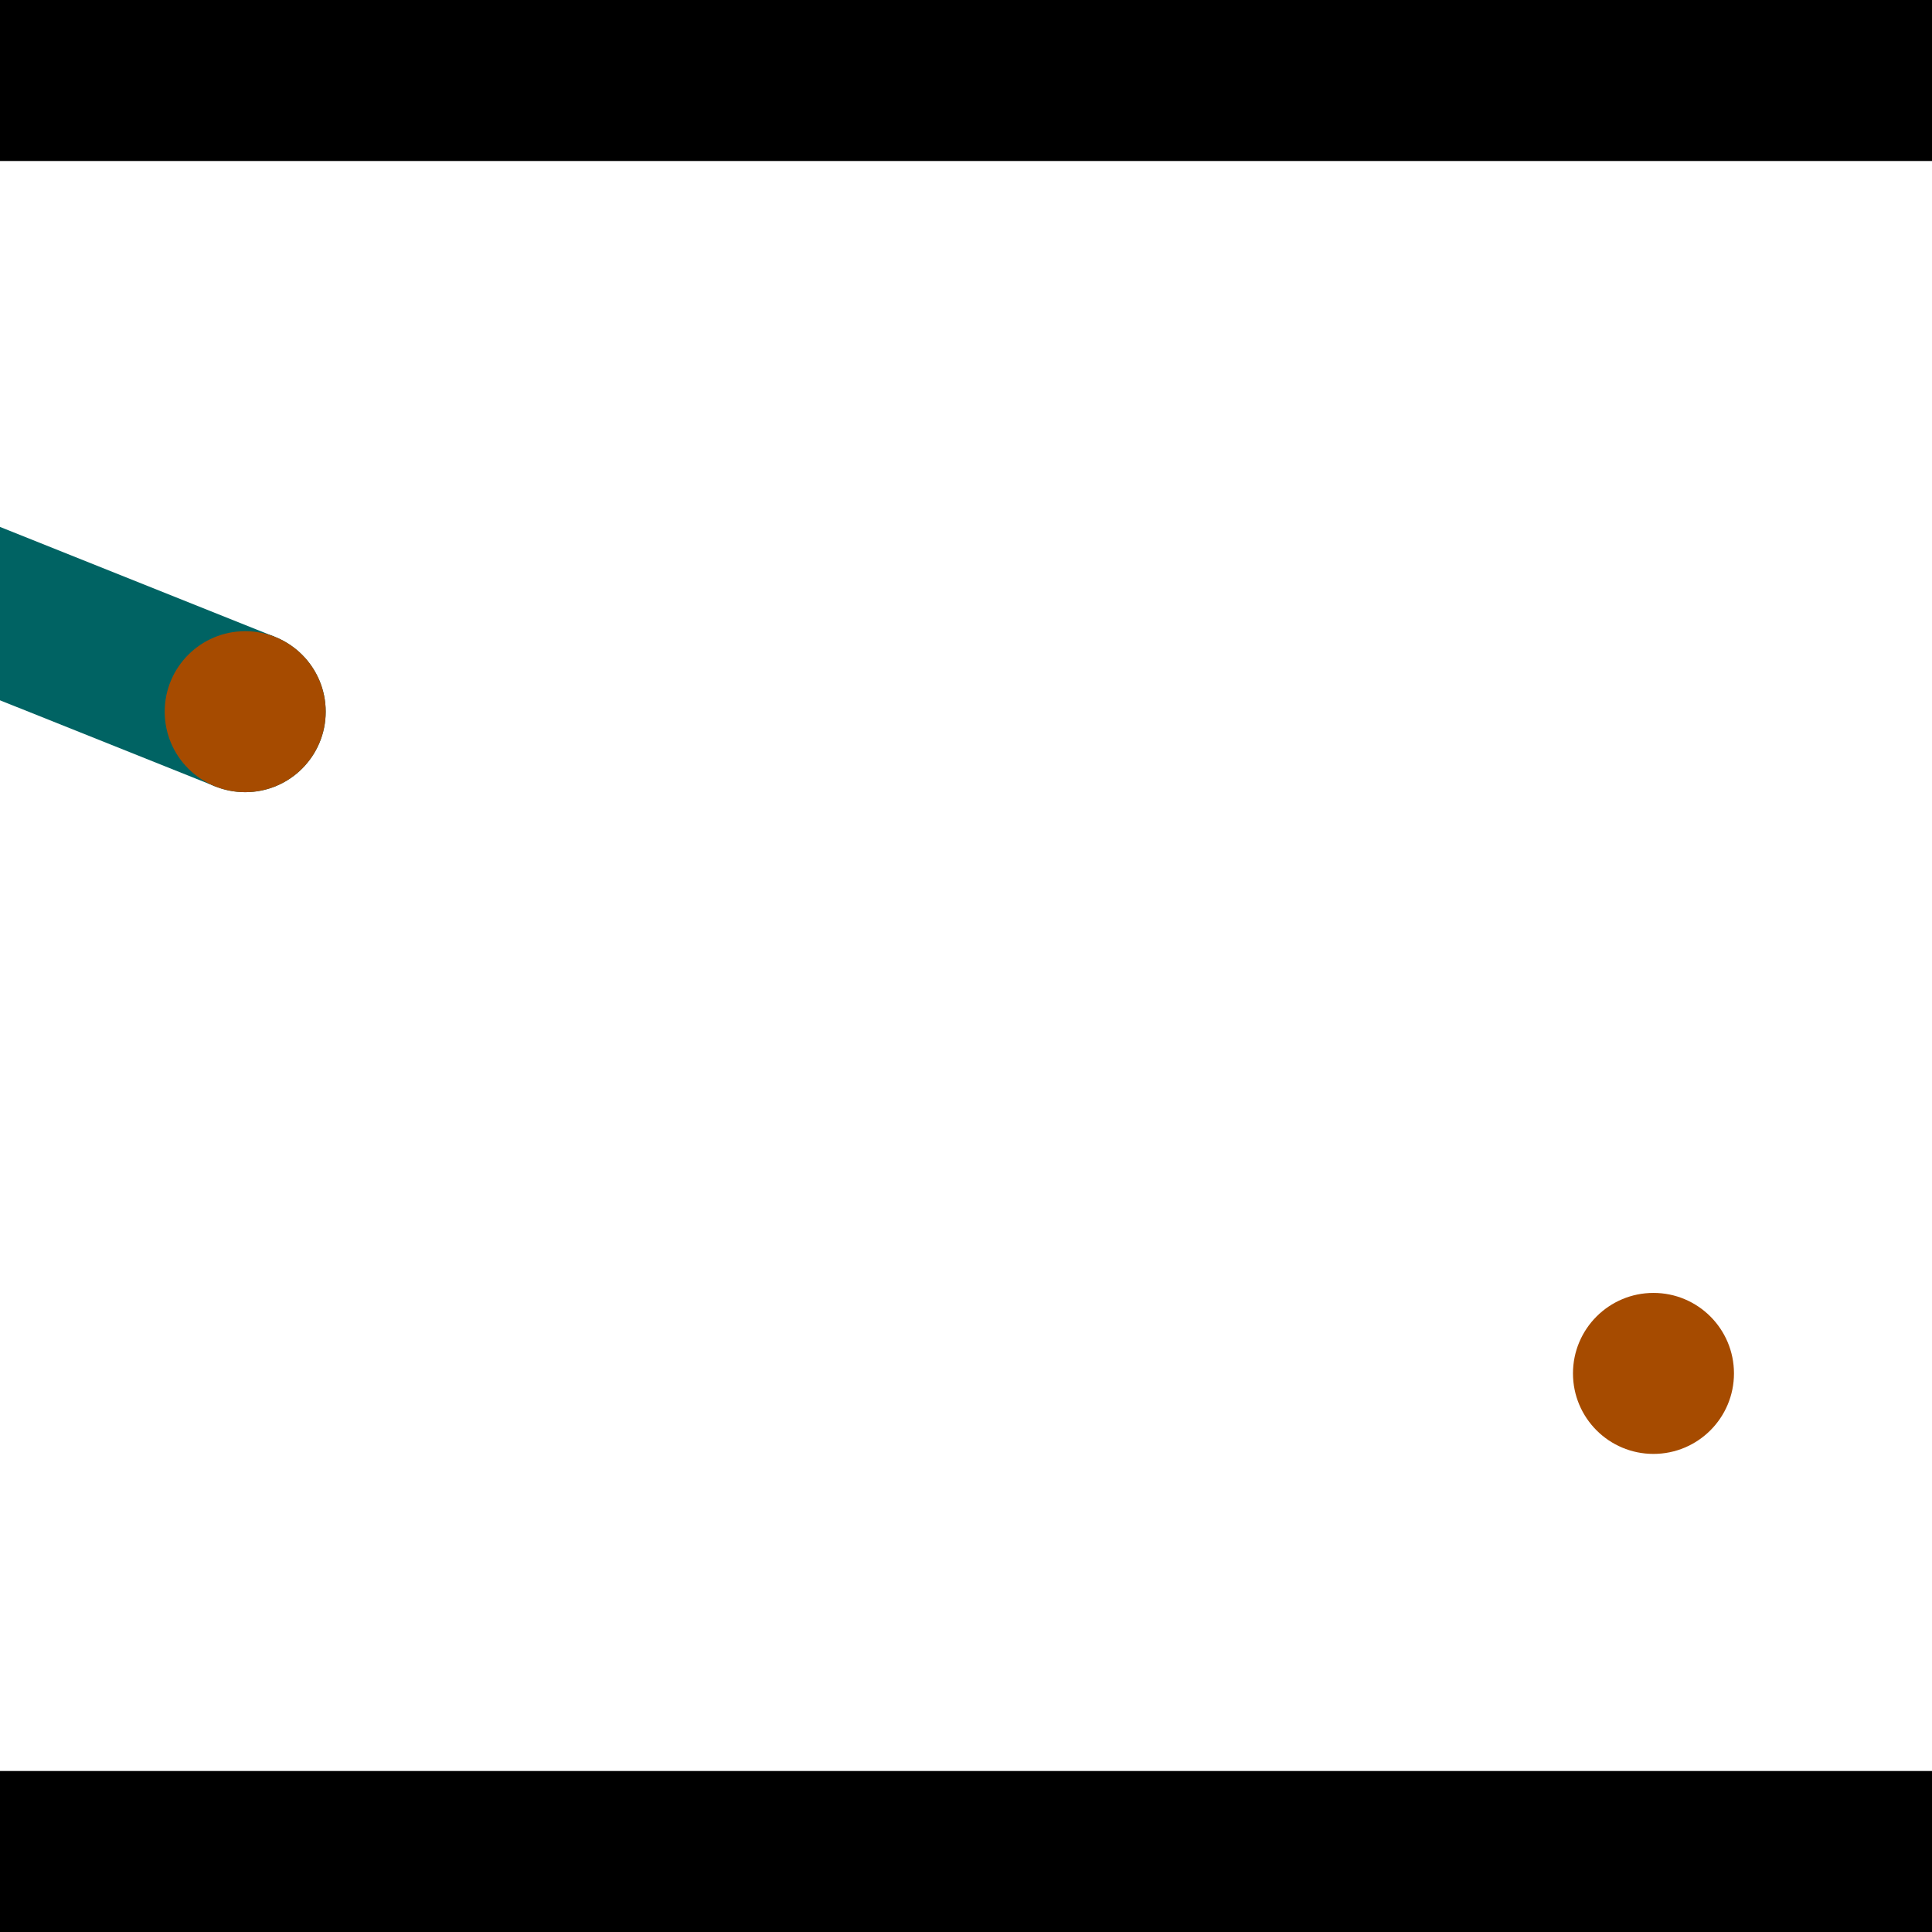 <?xml version="1.0" encoding="utf-8"?> <!-- Generator: Adobe Illustrator 13.0.0, SVG Export Plug-In . SVG Version: 6.00 Build 14948)  --> <svg version="1.2" baseProfile="tiny" id="Layer_1" xmlns="http://www.w3.org/2000/svg" xmlns:xlink="http://www.w3.org/1999/xlink" x="0px" y="0px" width="512px" height="512px" viewBox="0 0 512 512" xml:space="preserve">
<rect x="0" y="0" width="512" height="512" fill="#333333" stroke="none"/>
<polygon points="0,0 512,0 512,512 0,512" style="fill:#ffffff; stroke:#000000;stroke-width:0"/>
<polygon points="-146.869,126.846 -131.024,87.231 72.904,168.797 57.059,208.412" style="fill:#006363; stroke:#000000;stroke-width:0"/>
<circle fill="#006363" stroke="#006363" stroke-width="0" cx="-138.946" cy="107.038" r="21.333"/>
<circle fill="#006363" stroke="#006363" stroke-width="0" cx="64.981" cy="188.604" r="21.333"/>
<polygon points="579.332,320.13 537.01,314.716 564.492,99.869 606.813,105.282" style="fill:#006363; stroke:#000000;stroke-width:0"/>
<circle fill="#006363" stroke="#006363" stroke-width="0" cx="558.171" cy="317.423" r="21.333"/>
<circle fill="#006363" stroke="#006363" stroke-width="0" cx="585.653" cy="102.575" r="21.333"/>
<polygon points="1256,469.333 256,1469.33 -744,469.333" style="fill:#000000; stroke:#000000;stroke-width:0"/>
<polygon points="-744,42.667 256,-957.333 1256,42.667" style="fill:#000000; stroke:#000000;stroke-width:0"/>
<circle fill="#a64b00" stroke="#a64b00" stroke-width="0" cx="-138.946" cy="107.038" r="21.333"/>
<circle fill="#a64b00" stroke="#a64b00" stroke-width="0" cx="64.981" cy="188.604" r="21.333"/>
<circle fill="#a64b00" stroke="#a64b00" stroke-width="0" cx="558.171" cy="317.423" r="21.333"/>
<circle fill="#a64b00" stroke="#a64b00" stroke-width="0" cx="585.653" cy="102.575" r="21.333"/>
<circle fill="#a64b00" stroke="#a64b00" stroke-width="0" cx="438.187" cy="363.968" r="21.333"/>
</svg>
